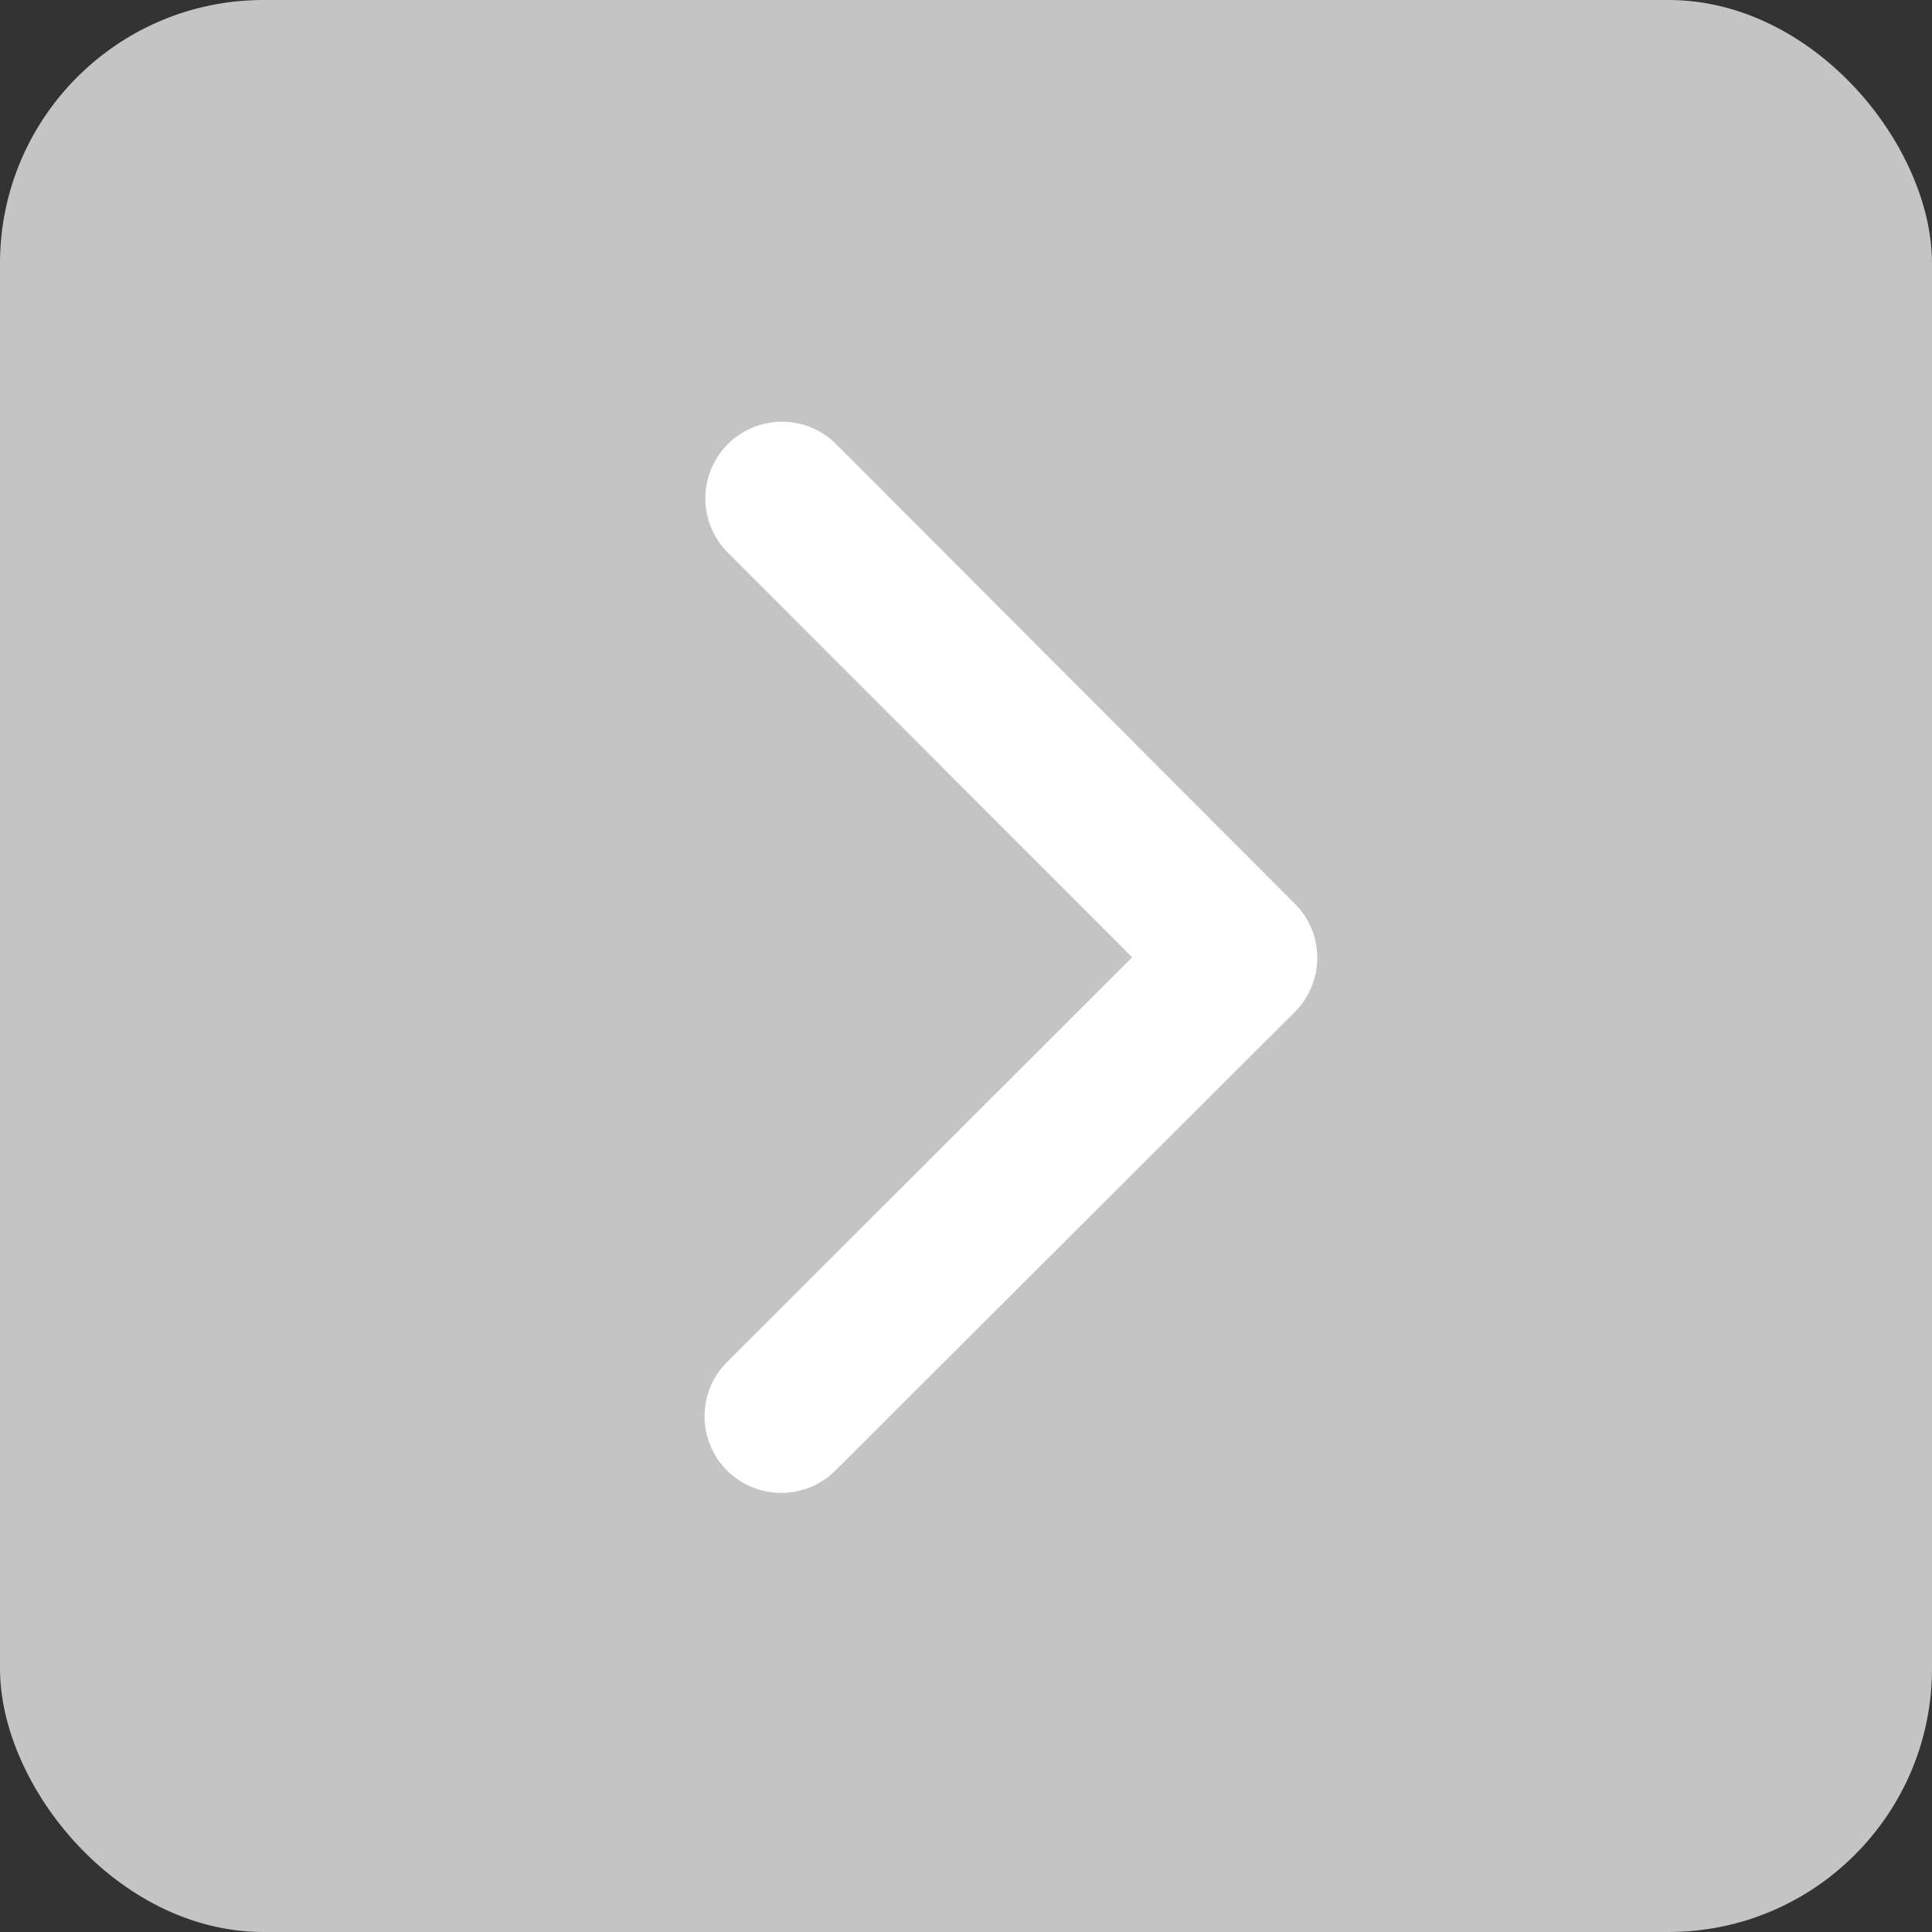 <svg width="22" height="22" viewBox="0 0 22 22" fill="none" xmlns="http://www.w3.org/2000/svg">
    <rect x="0" y="0" width="22" height="22" fill="#333333" stroke="none"/>
    <rect x="22" y="22" width="22" height="22" rx="3" transform="rotate(-180 22 22)" fill="#C4C4C4"/>
    <path d="M12.892 10.901L8.27 15.519C8.11 15.683 8.021 15.904 8.023 16.134C8.025 16.363 8.117 16.583 8.279 16.745C8.442 16.907 8.662 16.999 8.891 17C9.121 17.001 9.341 16.912 9.506 16.752L14.748 11.52C14.905 11.361 14.995 11.148 15 10.925C15.005 10.701 14.923 10.485 14.773 10.32L9.515 5.051C9.35 4.89 9.13 4.801 8.9 4.802C8.671 4.804 8.451 4.895 8.288 5.057C8.126 5.219 8.034 5.439 8.032 5.668C8.03 5.898 8.119 6.119 8.279 6.284L12.892 10.901Z" fill="white"/>
</svg>
